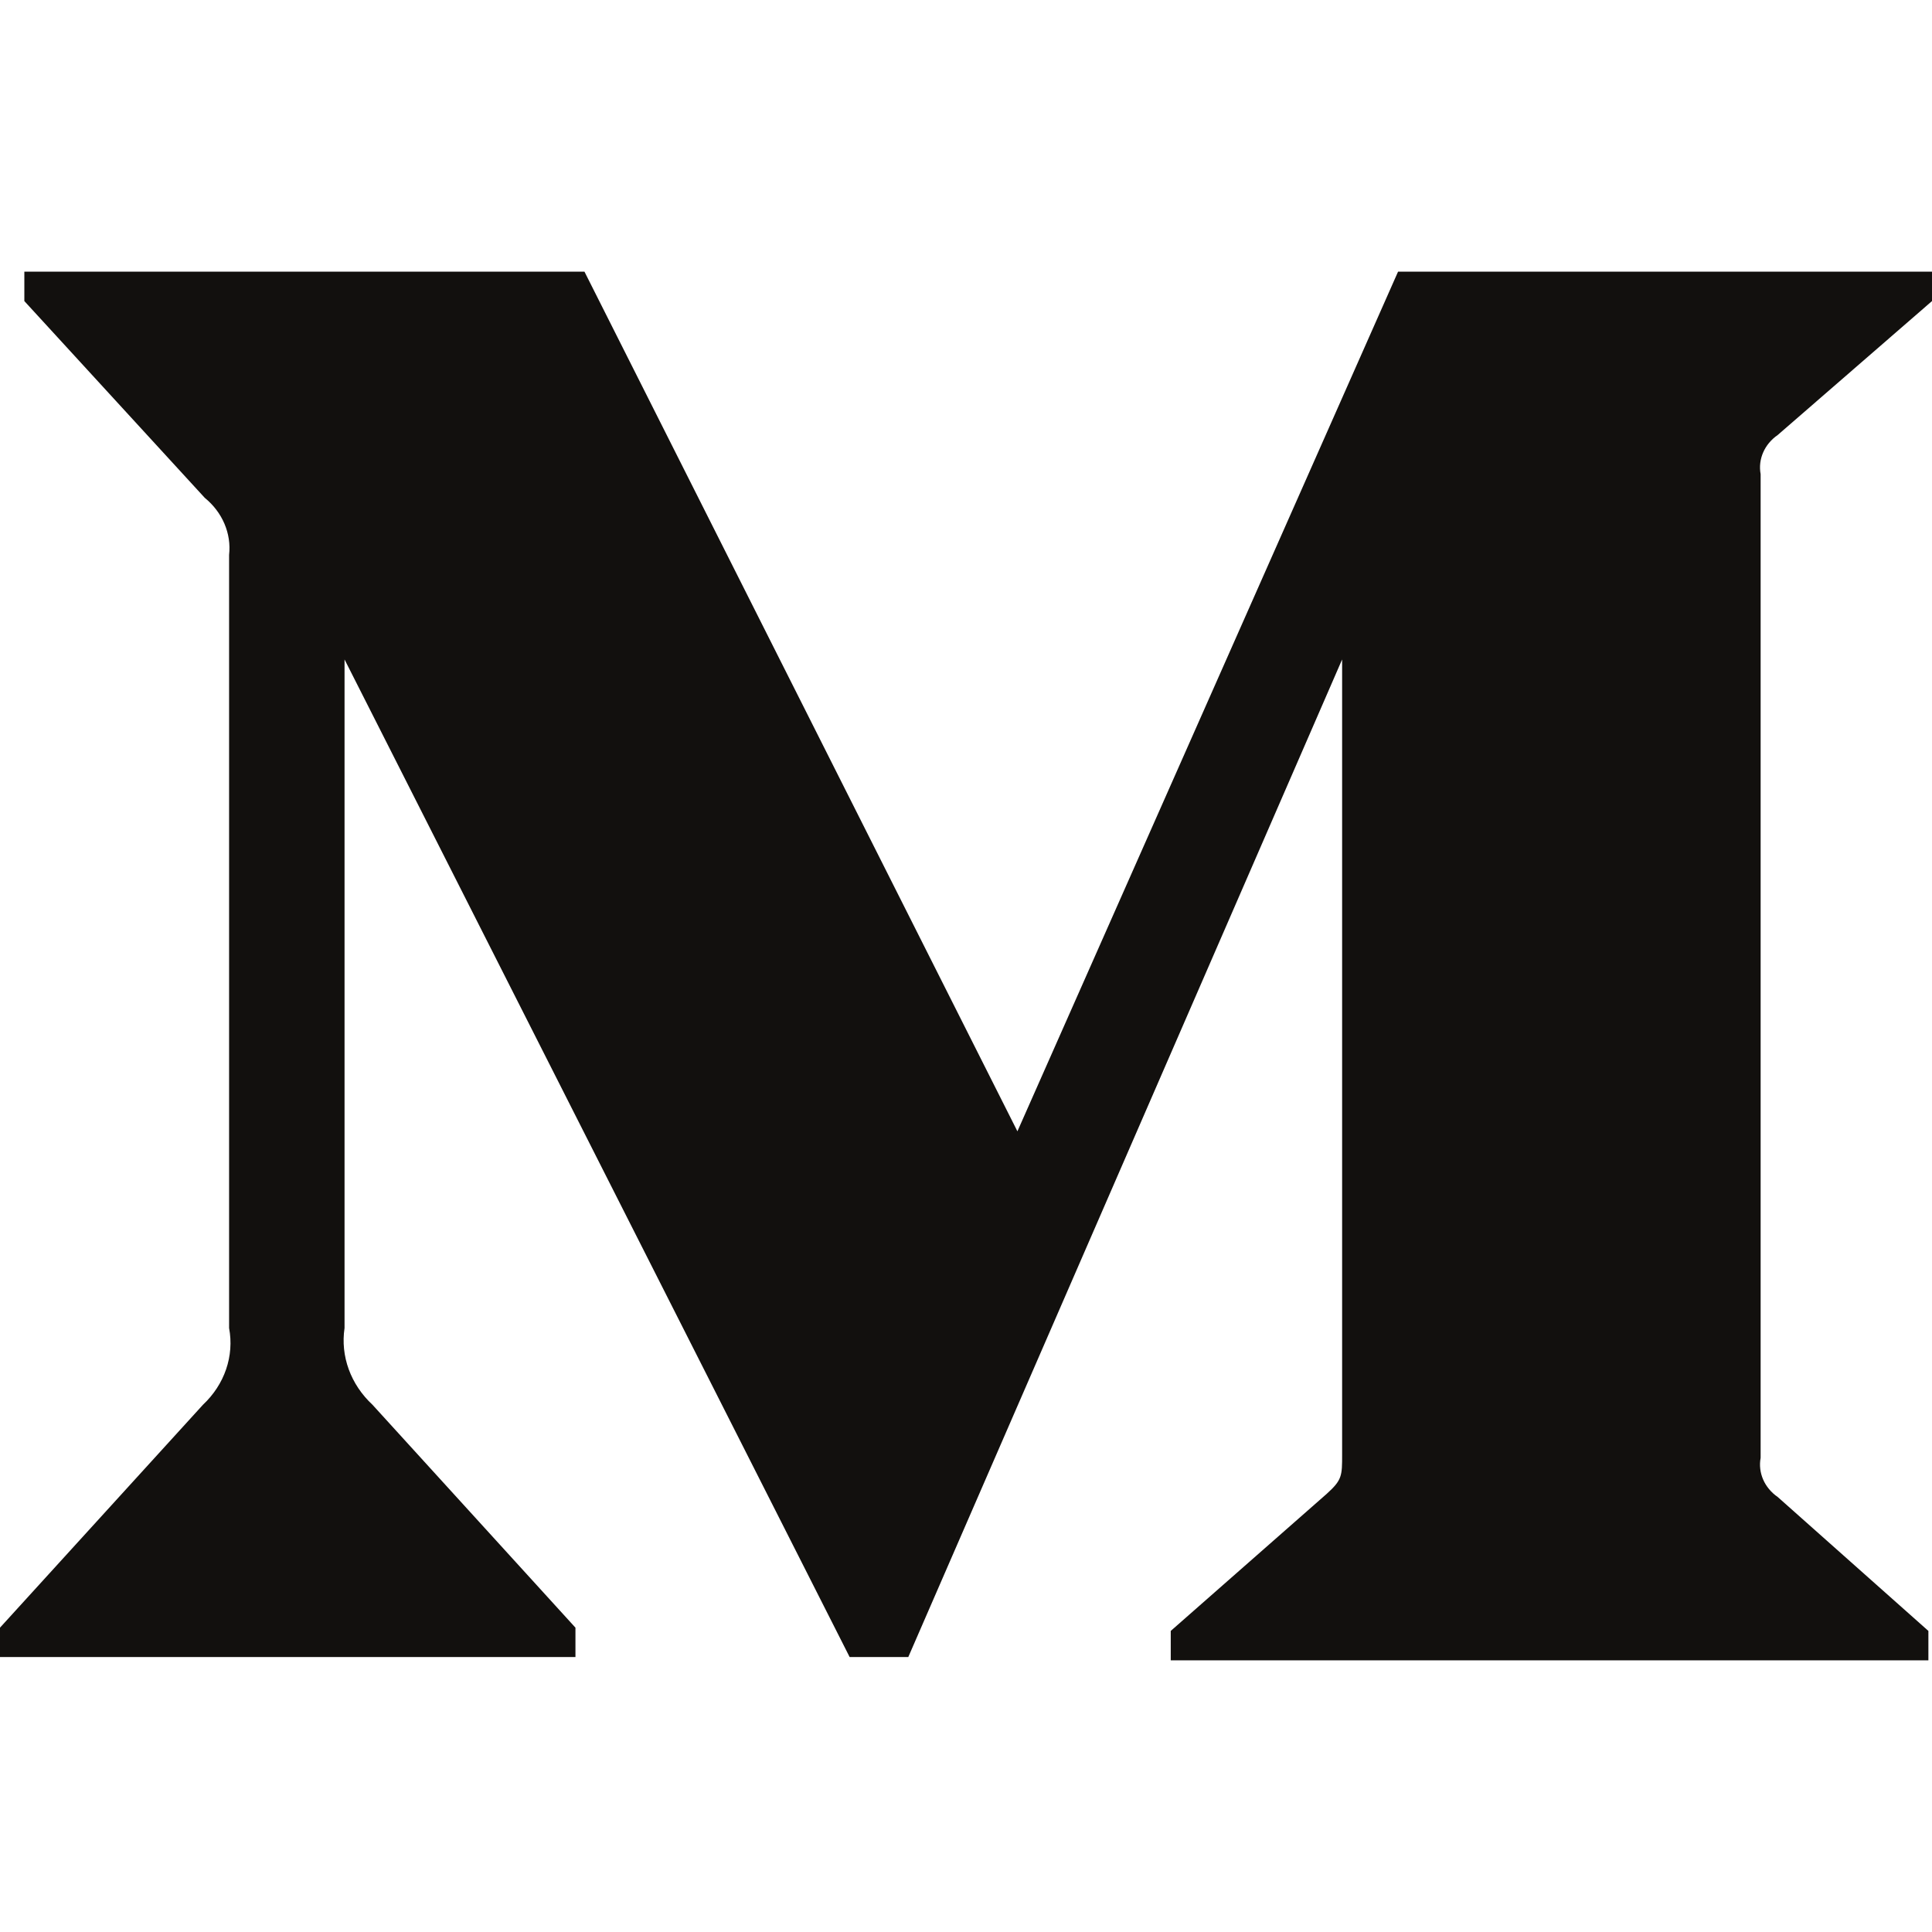 <?xml version="1.0" encoding="UTF-8"?>
<svg width="128px" height="128px" viewBox="0 0 128 128" version="1.1" xmlns="http://www.w3.org/2000/svg" xmlns:xlink="http://www.w3.org/1999/xlink">
    <!-- Generator: Sketch 50.2 (55047) - http://www.bohemiancoding.com/sketch -->
    <title>Artboard</title>
    <desc>Created with Sketch.</desc>
    <defs></defs>
    <g id="Artboard" stroke="none" stroke-width="1" fill="none" fill-rule="evenodd">
        <path d="M15.178,36.768 C15.337,35.345 14.738,33.939 13.565,32.982 L1.613,19.947 L1.613,18 L38.723,18 L67.406,74.952 L92.624,18 L128,18 L128,19.947 L117.782,28.817 C116.901,29.425 116.464,30.424 116.646,31.413 L116.646,96.587 C116.464,97.576 116.901,98.575 117.782,99.183 L127.761,108.053 L127.761,110 L77.565,110 L77.565,108.053 L87.903,98.966 C88.919,98.047 88.919,97.777 88.919,96.37 L88.919,43.691 L60.176,109.784 L56.291,109.784 L22.827,43.691 L22.827,87.987 C22.548,89.849 23.231,91.724 24.68,93.071 L38.125,107.837 L38.125,109.784 L0,109.784 L0,107.837 L13.445,93.071 C14.883,91.722 15.526,89.835 15.178,87.987 L15.178,36.768 Z" id="Shape" fill="#12100E" fill-rule="nonzero"></path>
    </g>
</svg>